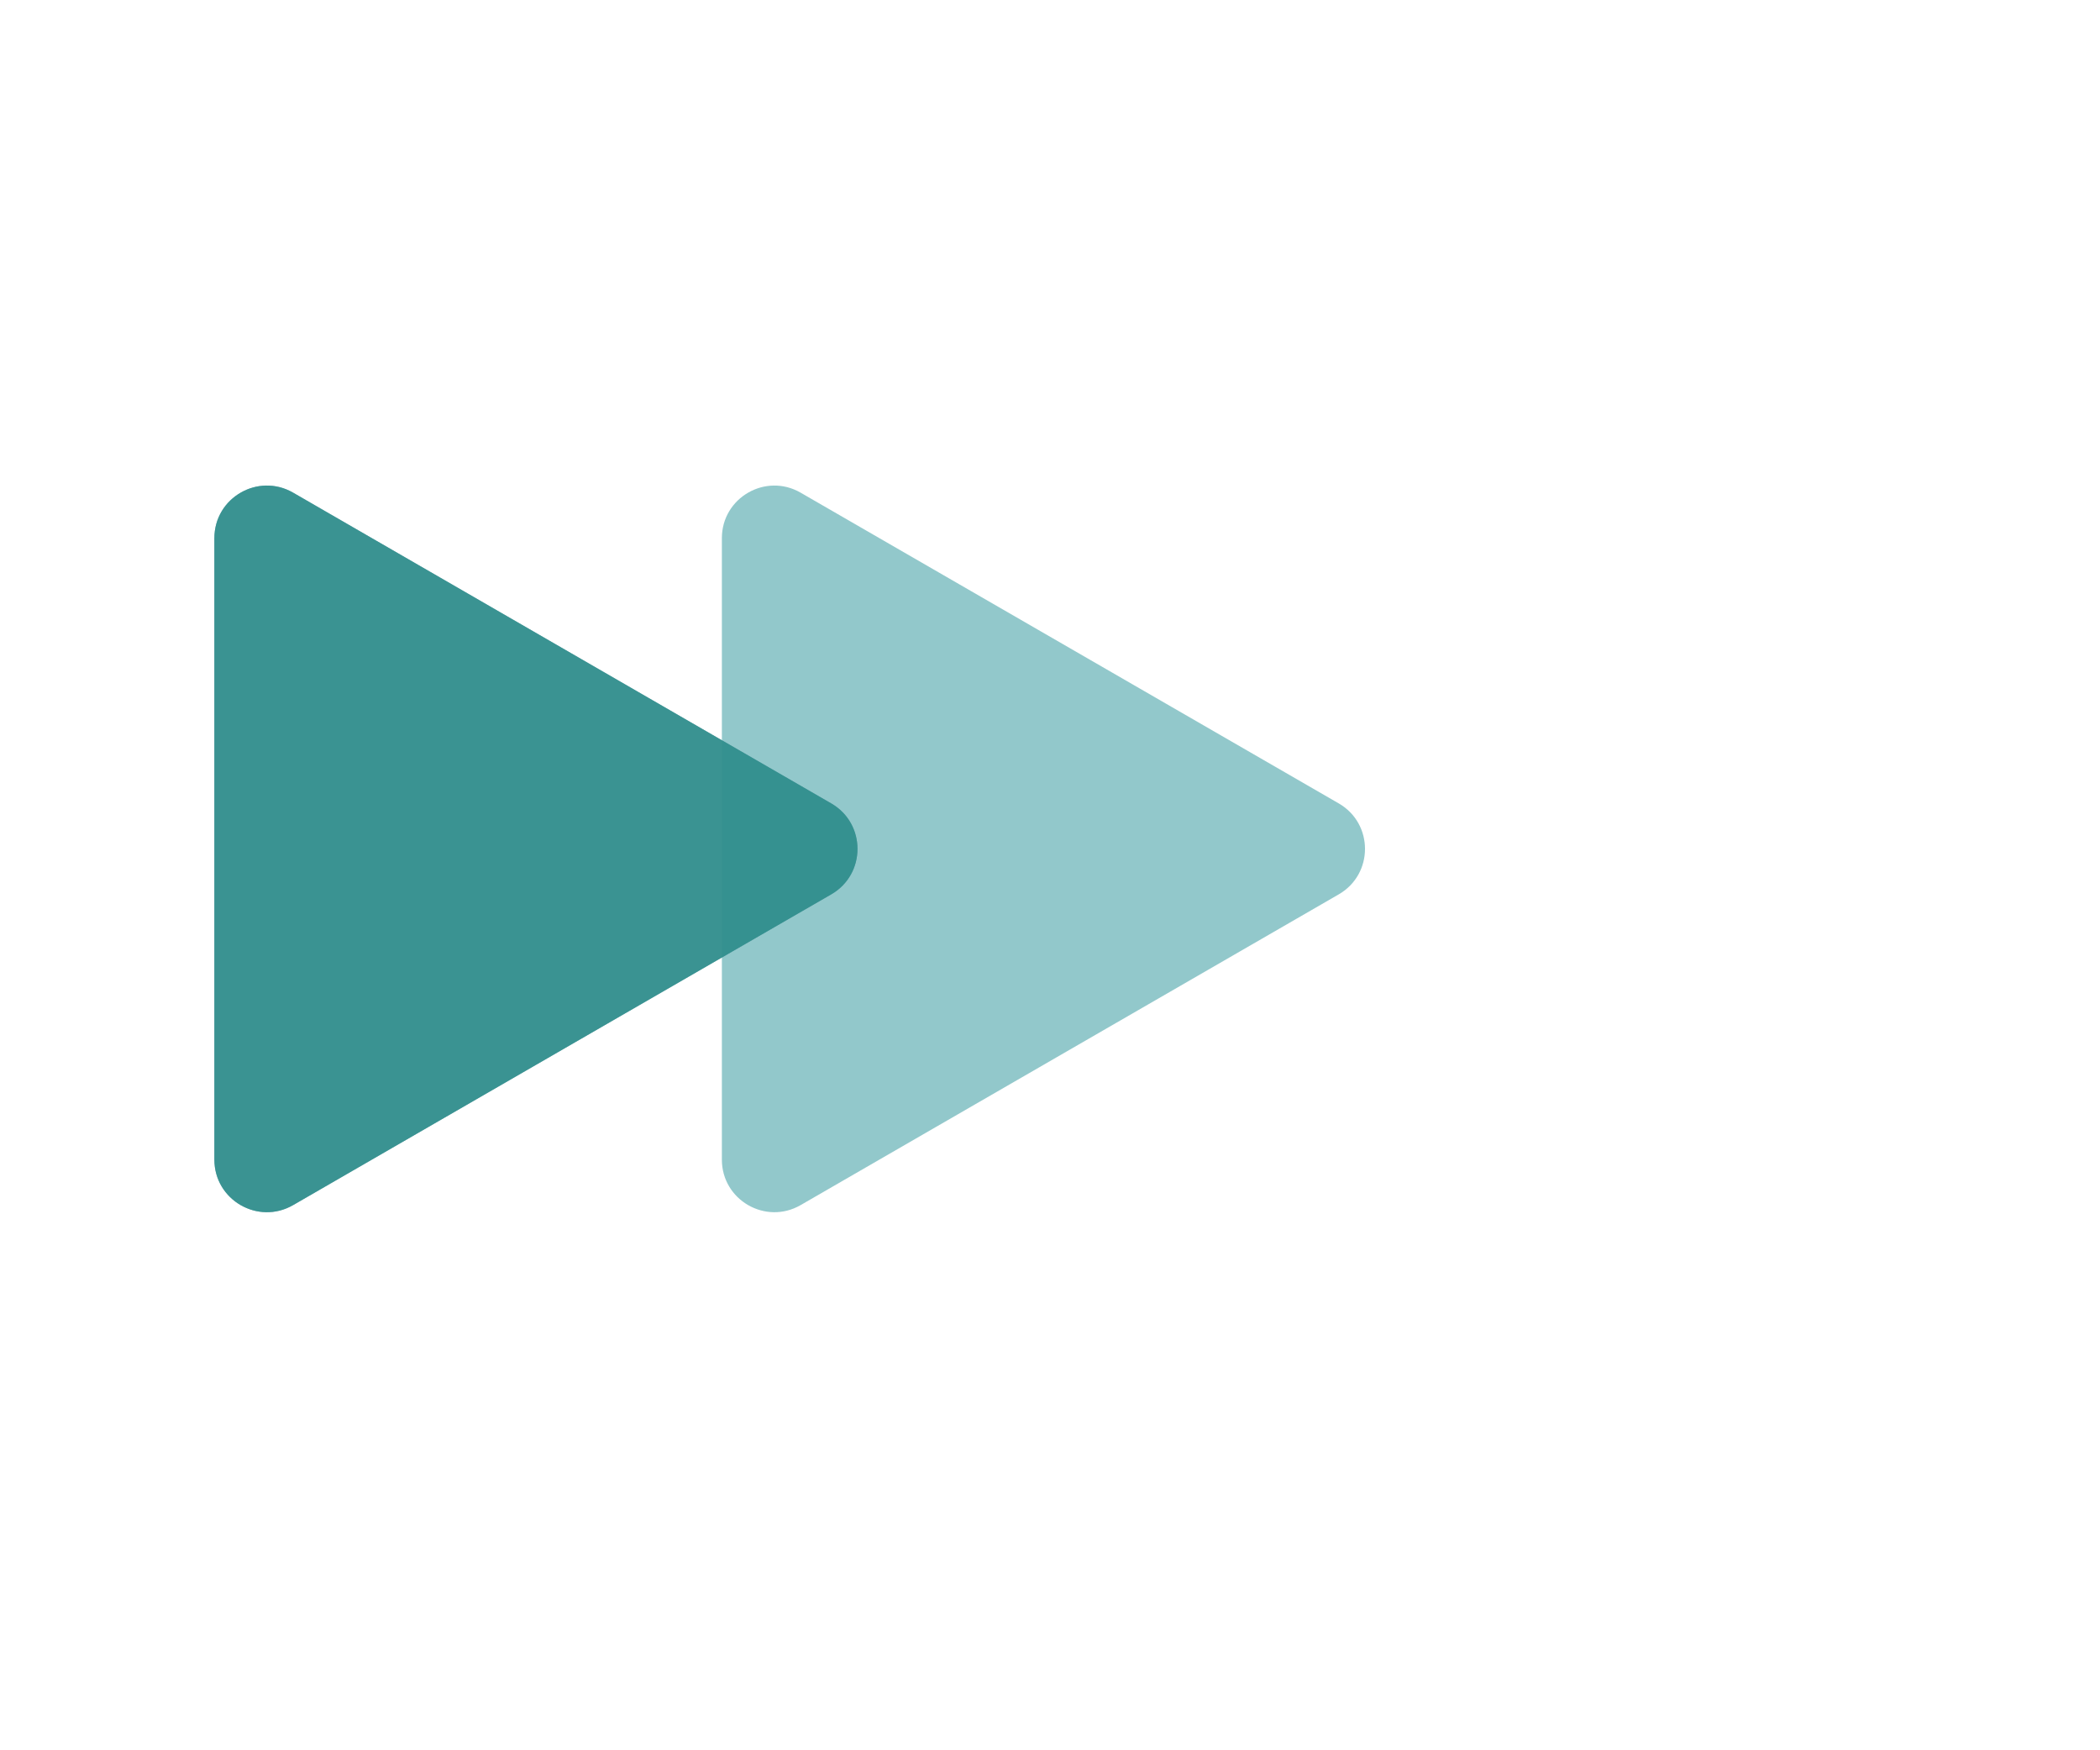<svg width="120" height="100" viewBox="0 0 120 100" fill="none" xmlns="http://www.w3.org/2000/svg">
<rect width="120" height="100" fill="#E5E5E5"/>
<g id="Frame 1" clip-path="url(#clip0)">
<rect width="120" height="100" fill="white"/>
<g id="darkGroup">
<path id="dark2" d="M76.5 45.902C78.5 47.057 78.5 49.943 76.5 51.098L45.75 68.852C43.75 70.006 41.25 68.563 41.25 66.254V30.747C41.25 28.437 43.75 26.994 45.75 28.148L76.5 45.902Z" fill="#77BABE" fill-opacity="0.8"/>
<path id="dark1" d="M47.5 45.902C49.5 47.057 49.5 49.943 47.5 51.098L16.75 68.852C14.75 70.006 12.25 68.563 12.25 66.254V30.747C12.25 28.437 14.75 26.994 16.75 28.148L47.5 45.902Z" fill="#4E919F" fill-opacity="0.8"/>
</g>
<g id="lightGroup">
<path id="origin" d="M47.5 45.902C49.5 47.057 49.5 49.943 47.5 51.098L16.75 68.852C14.75 70.006 12.25 68.563 12.25 66.254V30.747C12.25 28.437 14.75 26.994 16.75 28.148L47.5 45.902Z" fill="#2C8F89" fill-opacity="0.8"/>
</g>
</g>
<defs>
<clipPath id="clip0">
<rect width="120" height="100" fill="white"/>
</clipPath>
</defs>
</svg>
